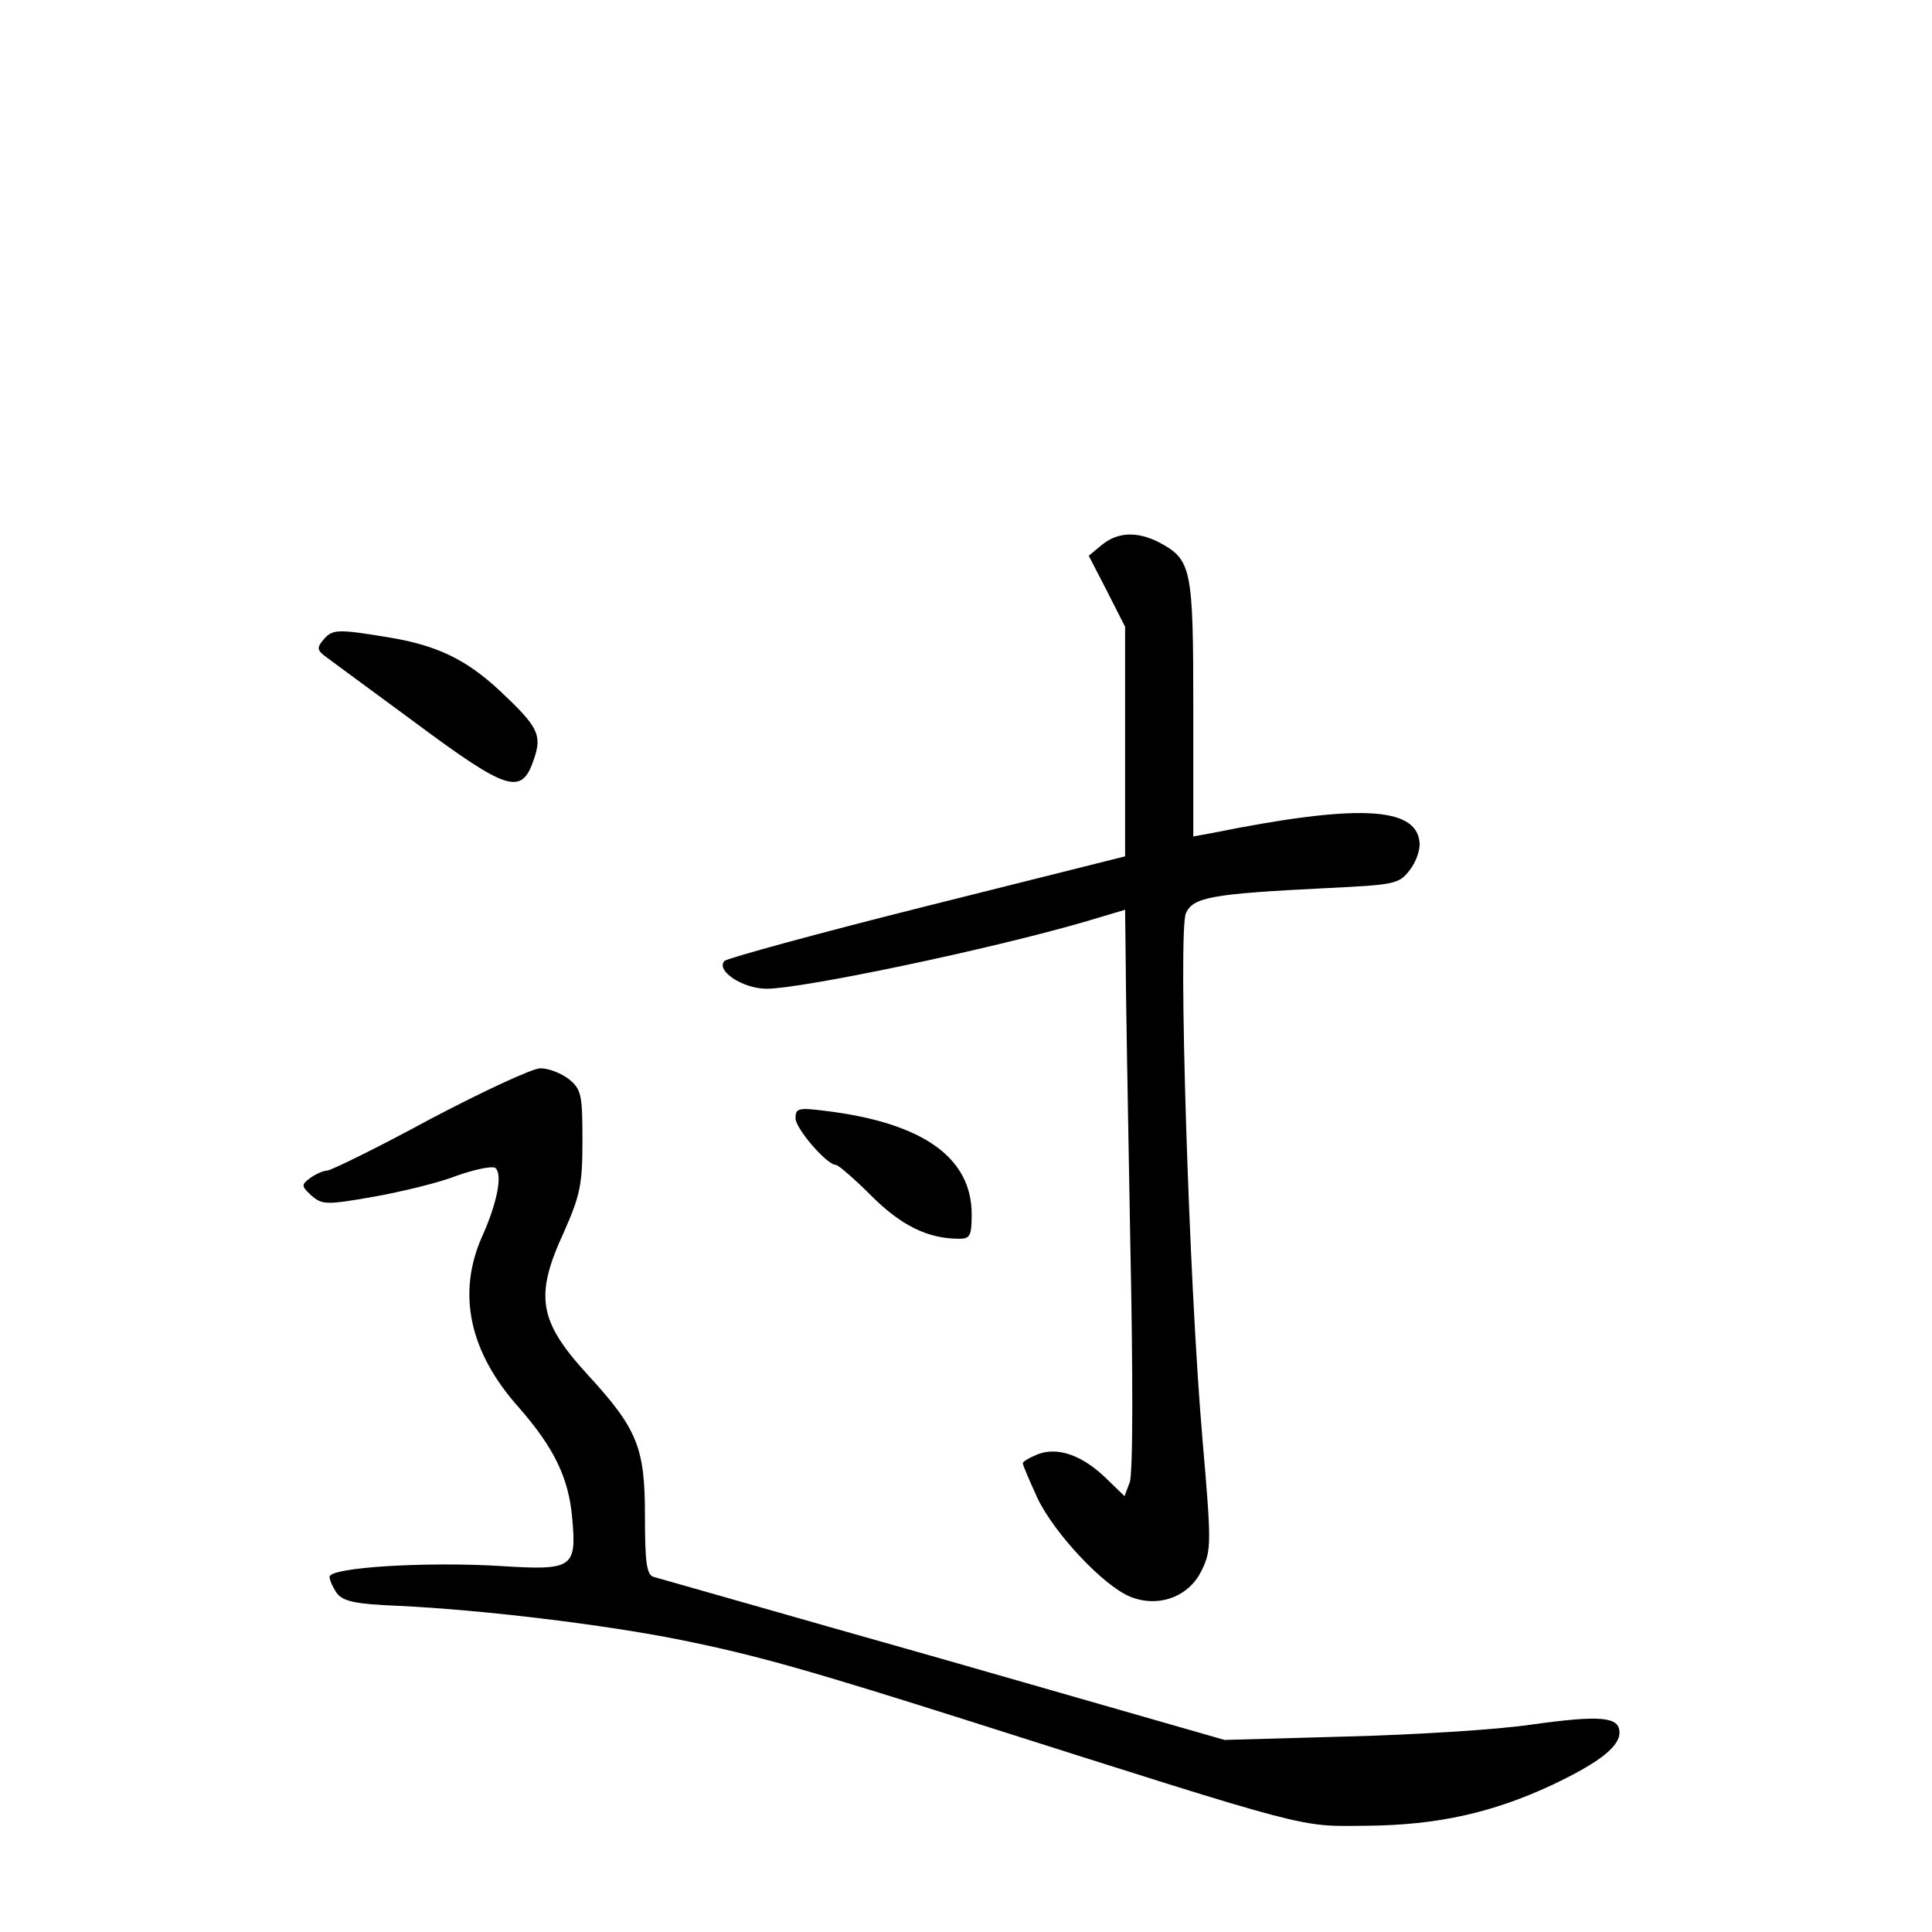 <?xml version="1.0" standalone="no"?>
<!DOCTYPE svg PUBLIC "-//W3C//DTD SVG 20010904//EN"
 "http://www.w3.org/TR/2001/REC-SVG-20010904/DTD/svg10.dtd">
<svg version="1.0" xmlns="http://www.w3.org/2000/svg"
 width="340pt" height="340pt" viewBox="0 0 340 340"
 preserveAspectRatio="xMidYMid meet">
<g transform="translate(0,340) scale(0.1,-0.1)"
fill="#000000" stroke="none">
<path d="M1939 2441 l-23 -19 32 -62 32 -63 0 -202 0 -202 -347 -87 c-192 -48
-352 -92 -358 -97 -16 -17 32 -49 74 -49 63 0 397 70 564 119 l67 20 1 -87 c0
-48 4 -269 8 -492 5 -238 5 -415 -1 -429 l-9 -24 -32 31 c-42 41 -85 56 -120
43 -15 -6 -27 -13 -27 -16 0 -4 12 -31 26 -62 30 -62 115 -153 163 -173 50
-20 104 0 126 47 17 35 17 47 1 232 -24 279 -43 893 -29 924 13 28 44 34 246
44 122 6 129 7 148 32 11 14 19 36 17 50 -7 62 -112 66 -365 15 l-33 -6 0 226
c0 248 -3 261 -61 292 -38 19 -72 18 -100 -5z"/>
<path d="M569 2274 c-12 -14 -11 -19 6 -31 11 -8 77 -57 148 -109 172 -128
195 -135 217 -69 14 42 7 56 -60 119 -60 56 -112 81 -200 95 -86 14 -95 14
-111 -5z"/>
<path d="M756 1430 c-92 -50 -174 -90 -180 -90 -7 0 -20 -6 -30 -13 -16 -12
-16 -14 2 -31 19 -16 25 -17 110 -2 50 9 116 25 146 37 31 11 61 17 67 14 14
-9 5 -60 -23 -122 -44 -100 -22 -203 66 -301 61 -70 87 -123 93 -194 8 -87 1
-92 -125 -84 -130 8 -302 -2 -302 -19 0 -6 6 -19 13 -29 11 -14 32 -19 108
-22 148 -7 363 -33 497 -60 134 -27 228 -54 512 -144 607 -193 574 -184 695
-183 125 1 222 23 327 72 82 39 118 67 118 92 0 28 -33 31 -155 14 -60 -9
-207 -18 -325 -21 l-215 -6 -495 142 c-272 77 -502 143 -510 145 -12 4 -15 25
-15 107 0 121 -13 153 -101 249 -86 94 -94 138 -41 252 28 64 32 82 32 160 0
81 -2 90 -24 108 -13 10 -35 19 -50 19 -14 0 -102 -41 -195 -90z"/>
<path d="M1400 1432 c0 -18 55 -82 71 -82 4 0 32 -24 62 -54 53 -53 100 -76
155 -76 19 0 22 5 22 43 0 100 -86 161 -257 182 -48 6 -53 5 -53 -13z"/>
</g>
</svg>
